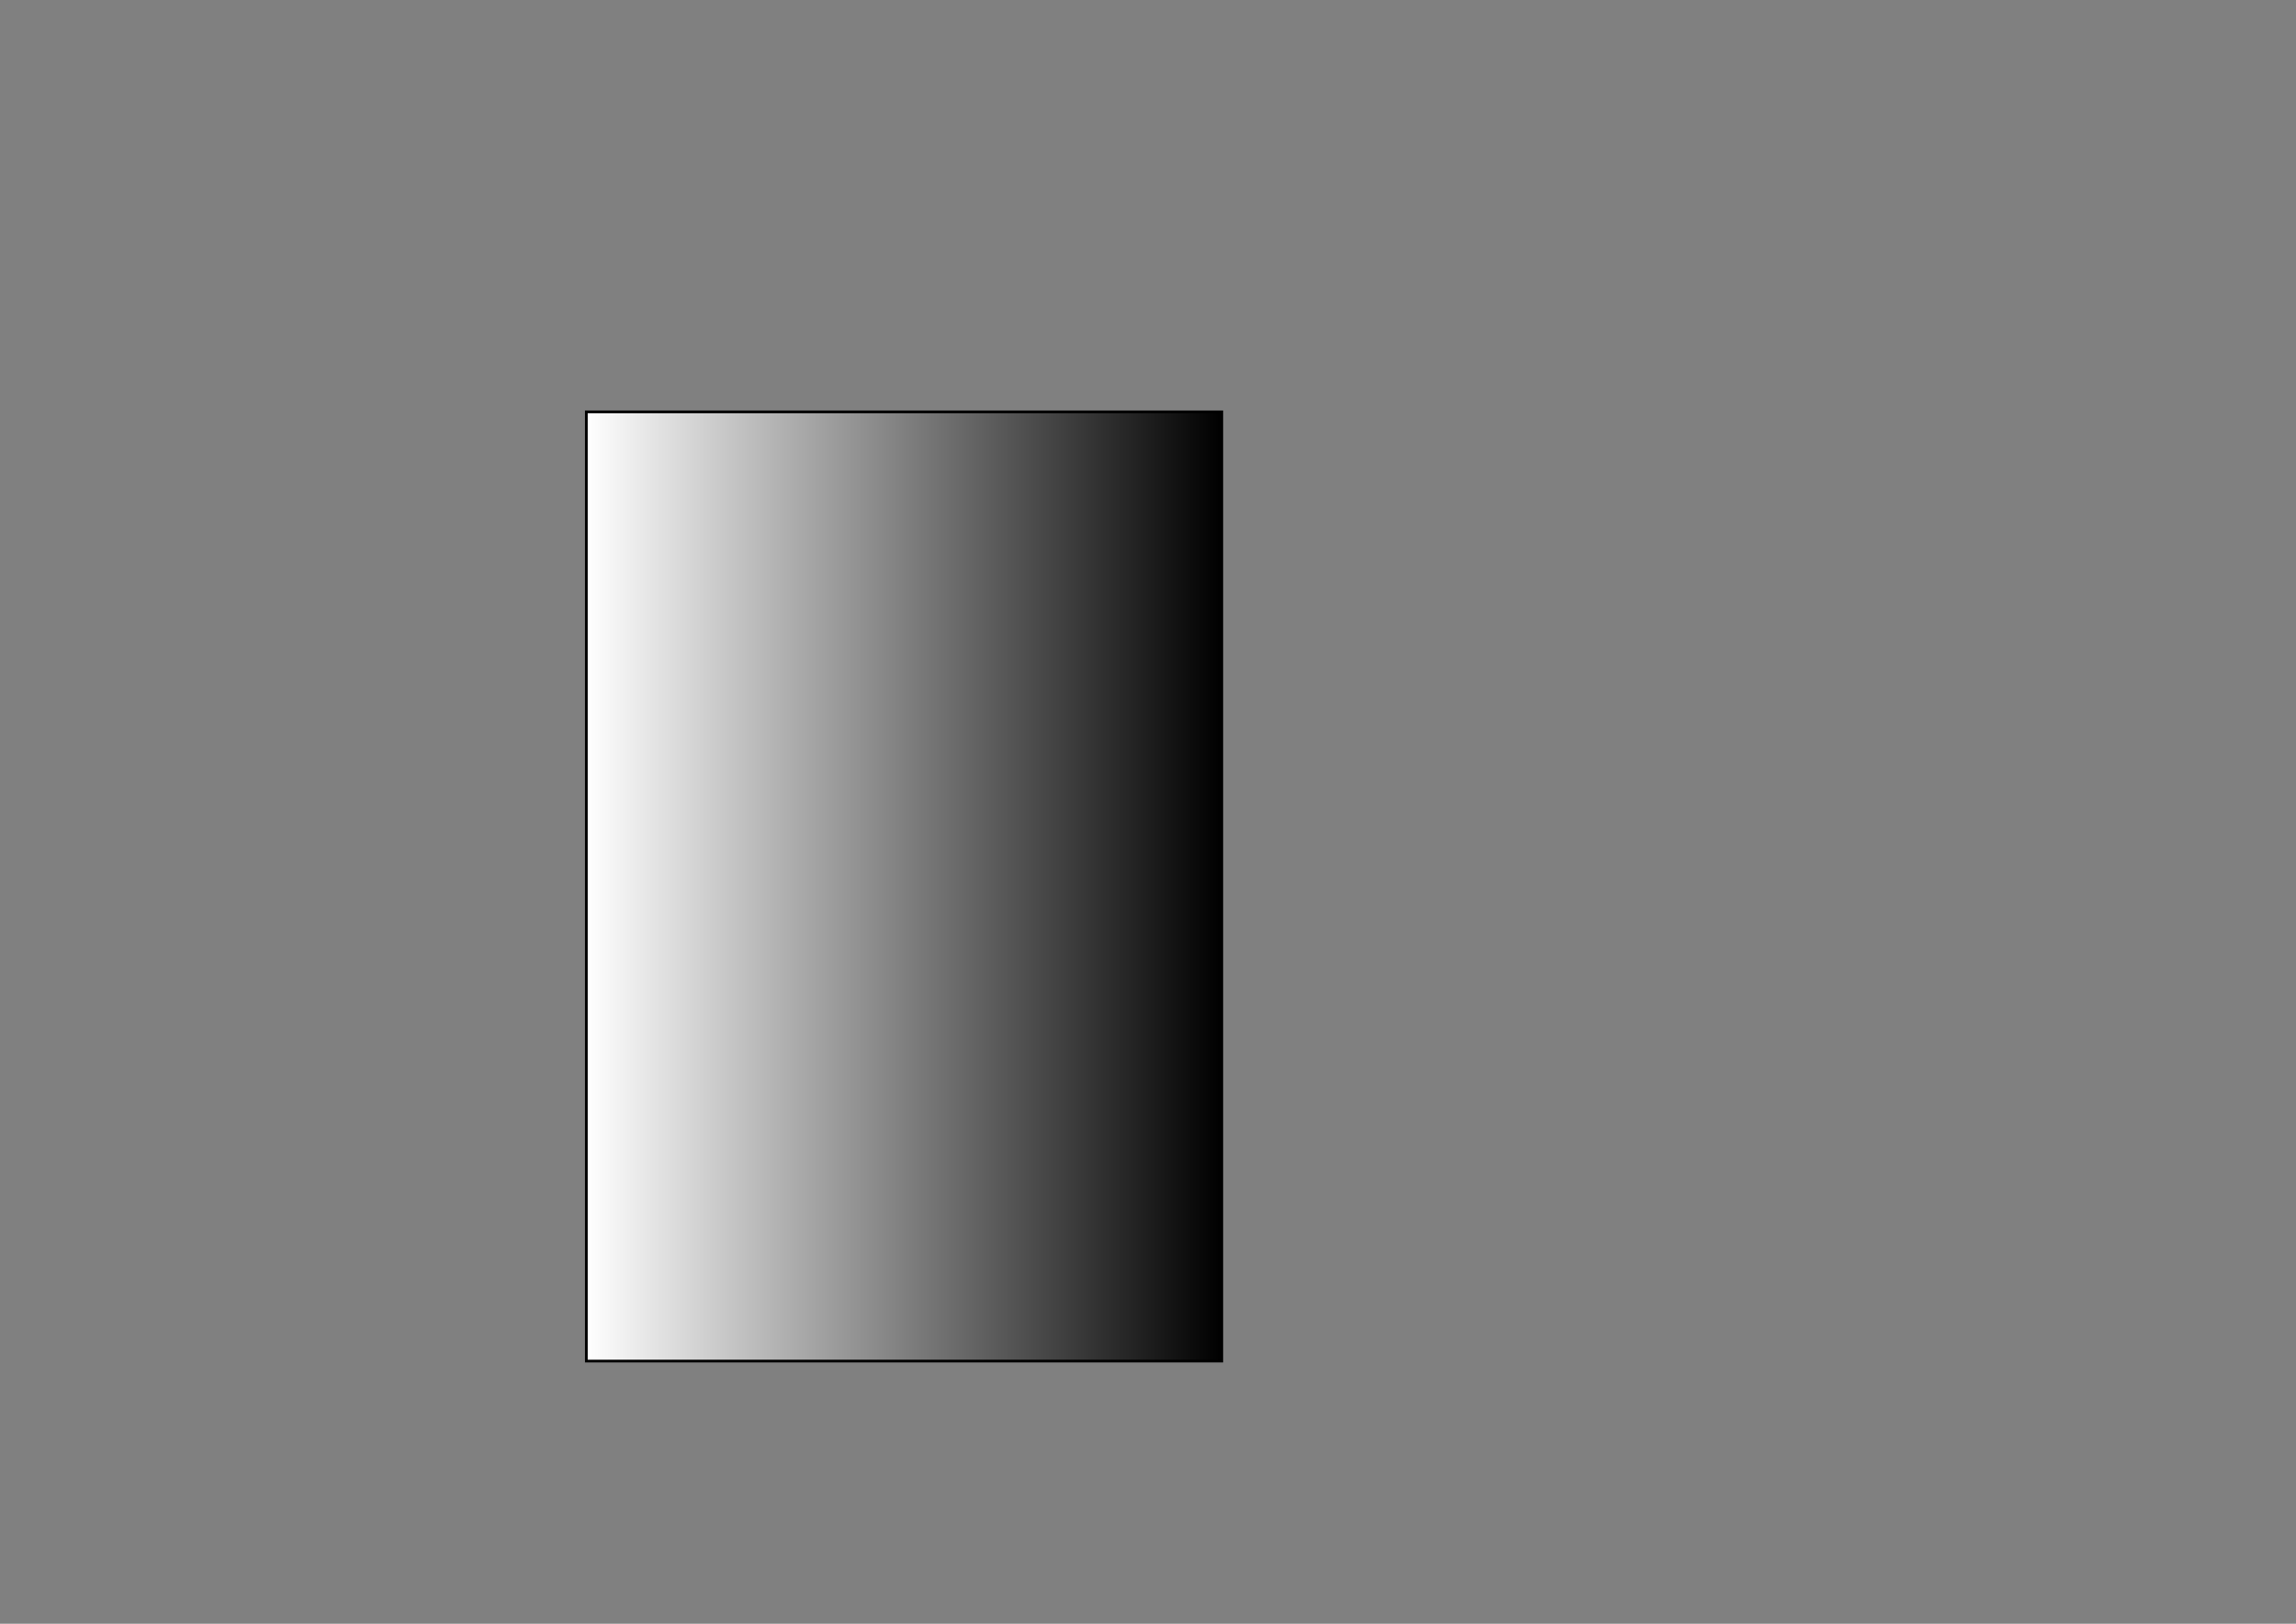 <?xml version="1.0" encoding="utf-8"?>
<!-- Generator: Adobe Illustrator 18.0.0, SVG Export Plug-In . SVG Version: 6.00 Build 0)  -->
<!DOCTYPE svg PUBLIC "-//W3C//DTD SVG 1.1//EN" "http://www.w3.org/Graphics/SVG/1.1/DTD/svg11.dtd">
<svg version="1.1" id="Ebene_1" xmlns="http://www.w3.org/2000/svg" xmlns:xlink="http://www.w3.org/1999/xlink" x="0px" y="0px"
	 viewBox="0 0 841.9 595.3" enable-background="new 0 0 841.9 595.3" xml:space="preserve">
<rect x="0" y="0" width="841.9" height="595.3" fill="#808080" stroke="none"/>
<linearGradient id="SVGID_1_" gradientUnits="userSpaceOnUse" x1="215.002" y1="324.989" x2="447.994" y2="324.989">
	<stop  offset="0" style="stop-color:#FFFFFF"/>
	<stop  offset="1" style="stop-color:#000000"/>
</linearGradient>
<rect x="215" y="151" fill="url(#SVGID_1_)" stroke="#000000" stroke-miterlimit="10" width="233" height="348"/>
</svg>

